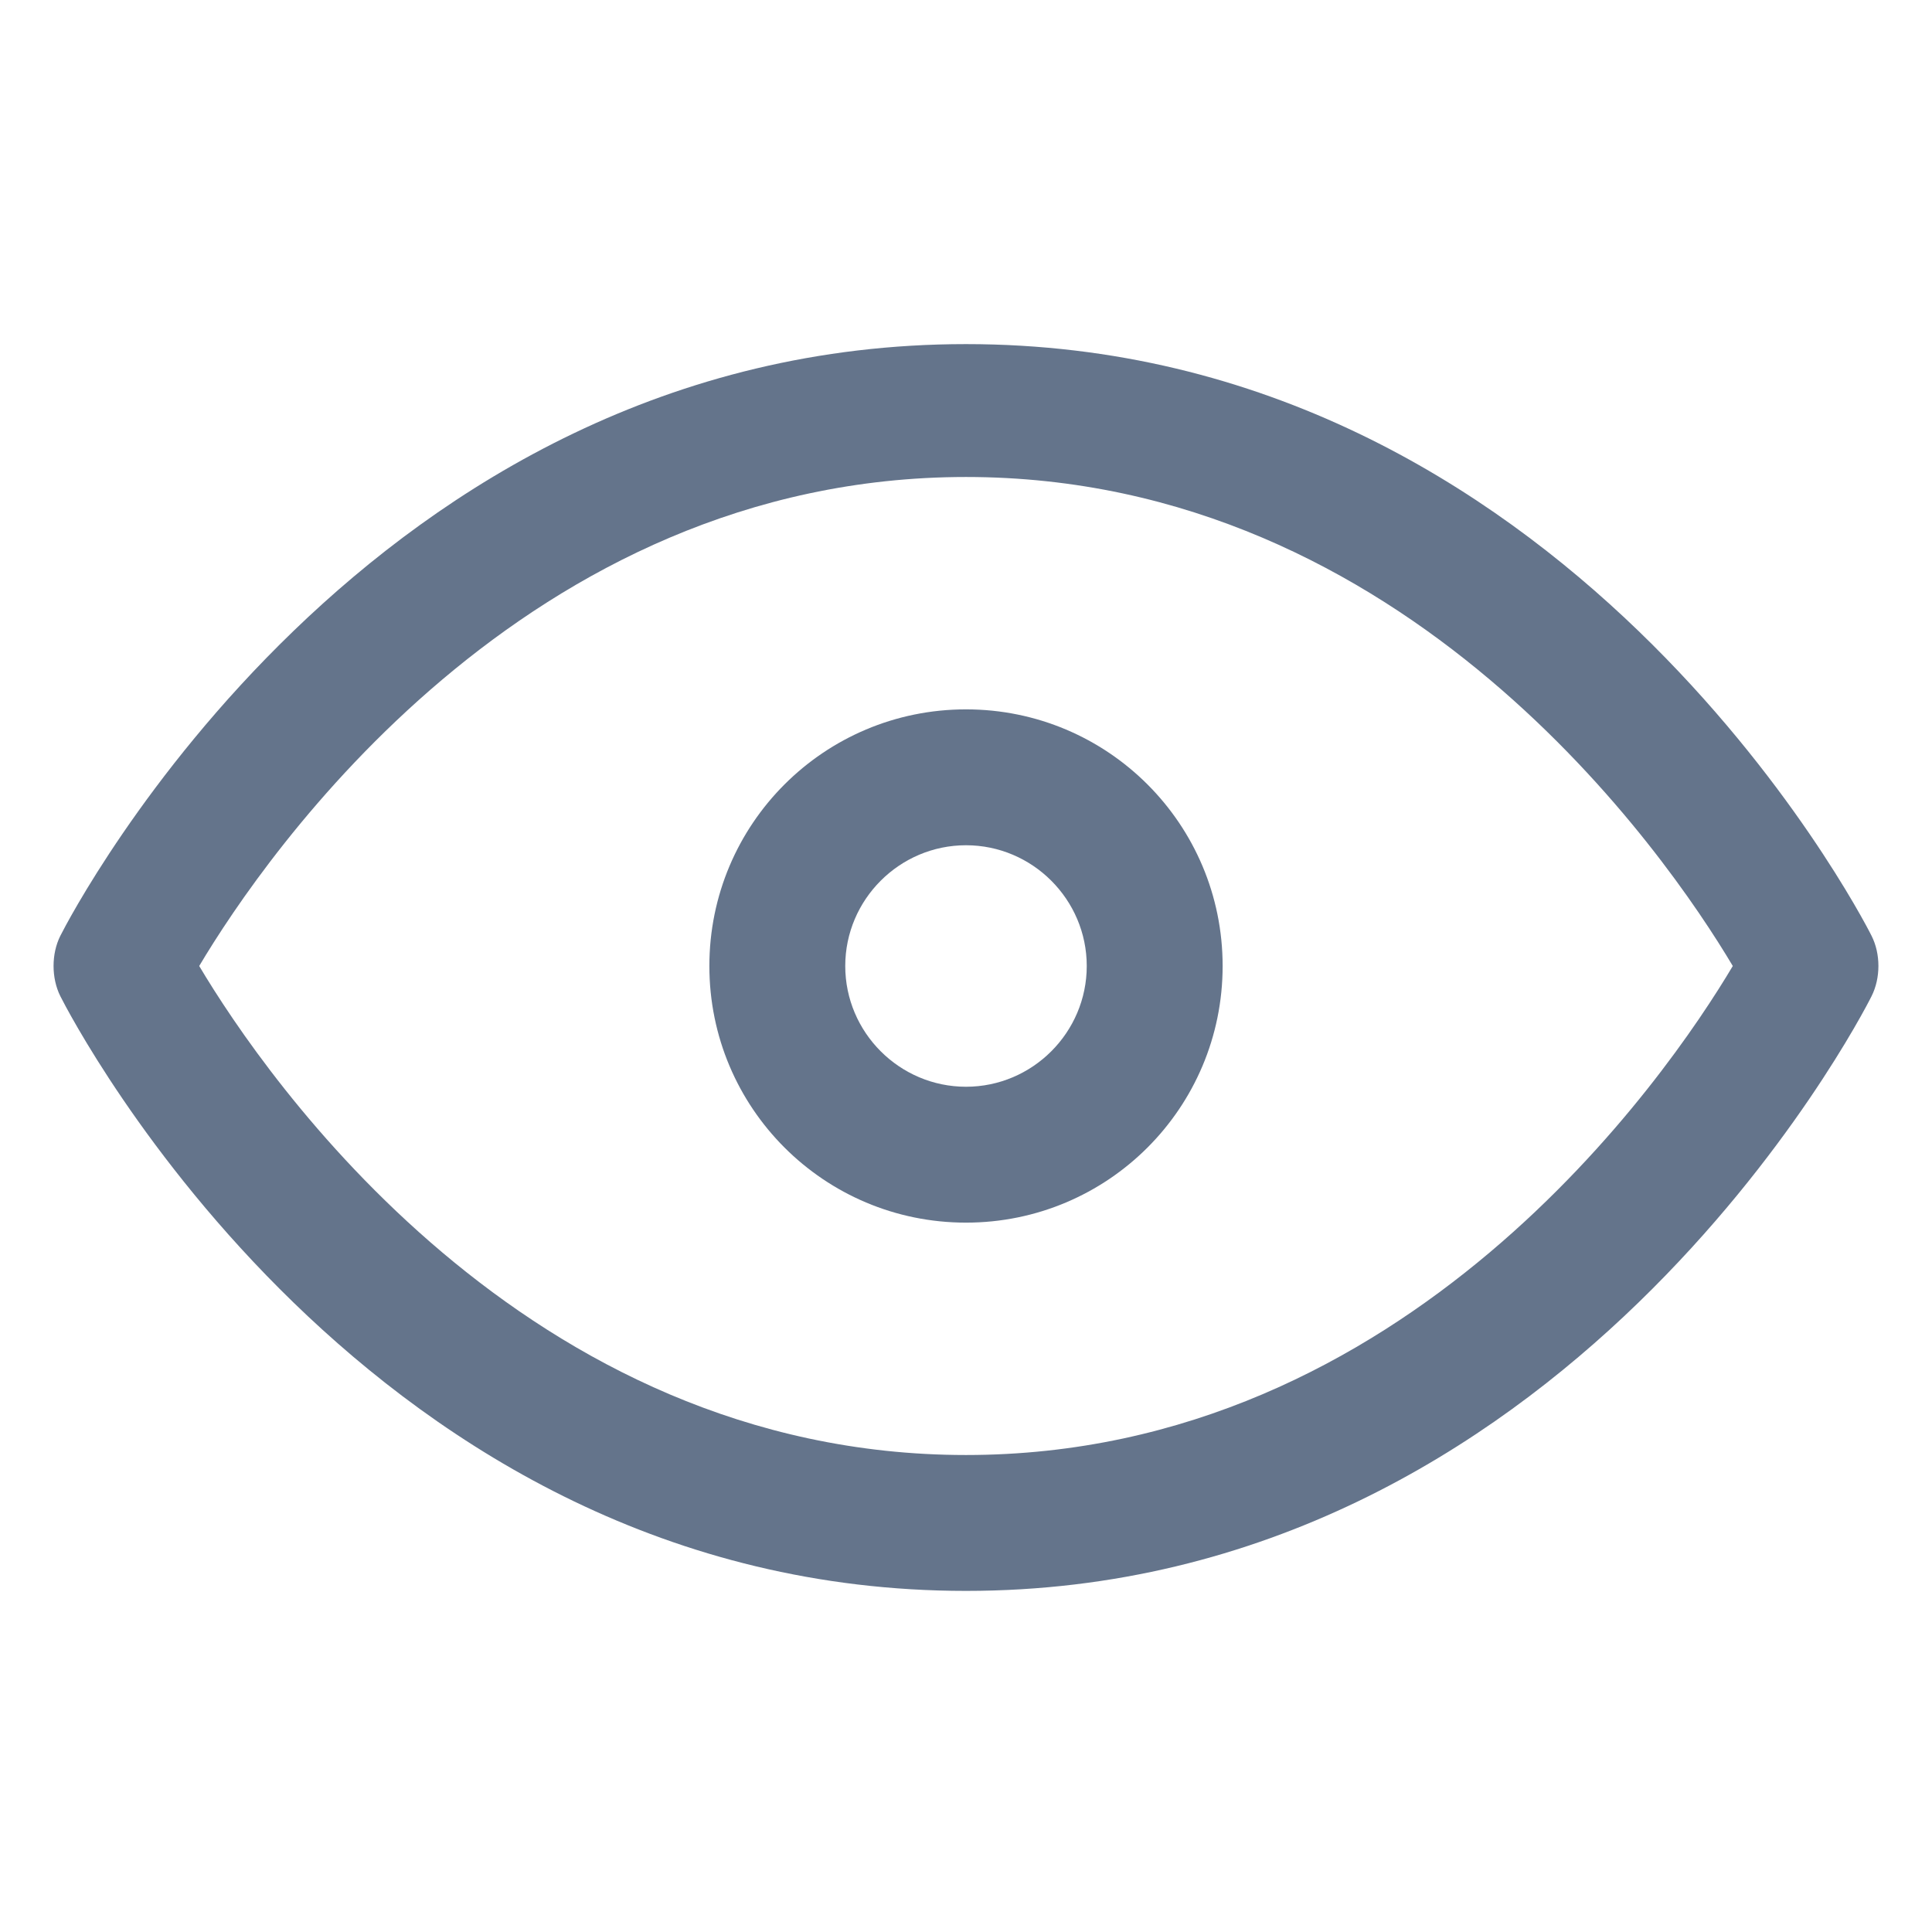 <svg className="fill-current" width="18" height="18" viewBox="0 0 18 18" fill="none" xmlns="http://www.w3.org/2000/svg">
  <path
    d="M9 14.822C3.431 14.822 0.675 9.506 0.562 9.281C0.478 9.112 0.478 8.887 0.562 8.719C0.675 8.494 3.431 3.206 9 3.206C14.569 3.206 17.325 8.494 17.437 8.719C17.522 8.887 17.522 9.112 17.437 9.281C17.325 9.506 14.569 14.822 9 14.822ZM1.856 9C2.475 10.041 4.894 13.556 9 13.556C13.106 13.556 15.525 10.041 16.144 9C15.525 7.959 13.106 4.444 9 4.444C4.894 4.444 2.475 7.959 1.856 9Z"
    fill="#64748b" />
  <path
    d="M9 11.391C7.678 11.391 6.609 10.322 6.609 9C6.609 7.678 7.678 6.609 9 6.609C10.322 6.609 11.391 7.678 11.391 9C11.391 10.322 10.322 11.391 9 11.391ZM9 7.875C8.381 7.875 7.875 8.381 7.875 9C7.875 9.619 8.381 10.125 9 10.125C9.619 10.125 10.125 9.619 10.125 9C10.125 8.381 9.619 7.875 9 7.875Z"
    fill="#64748b" />
</svg>